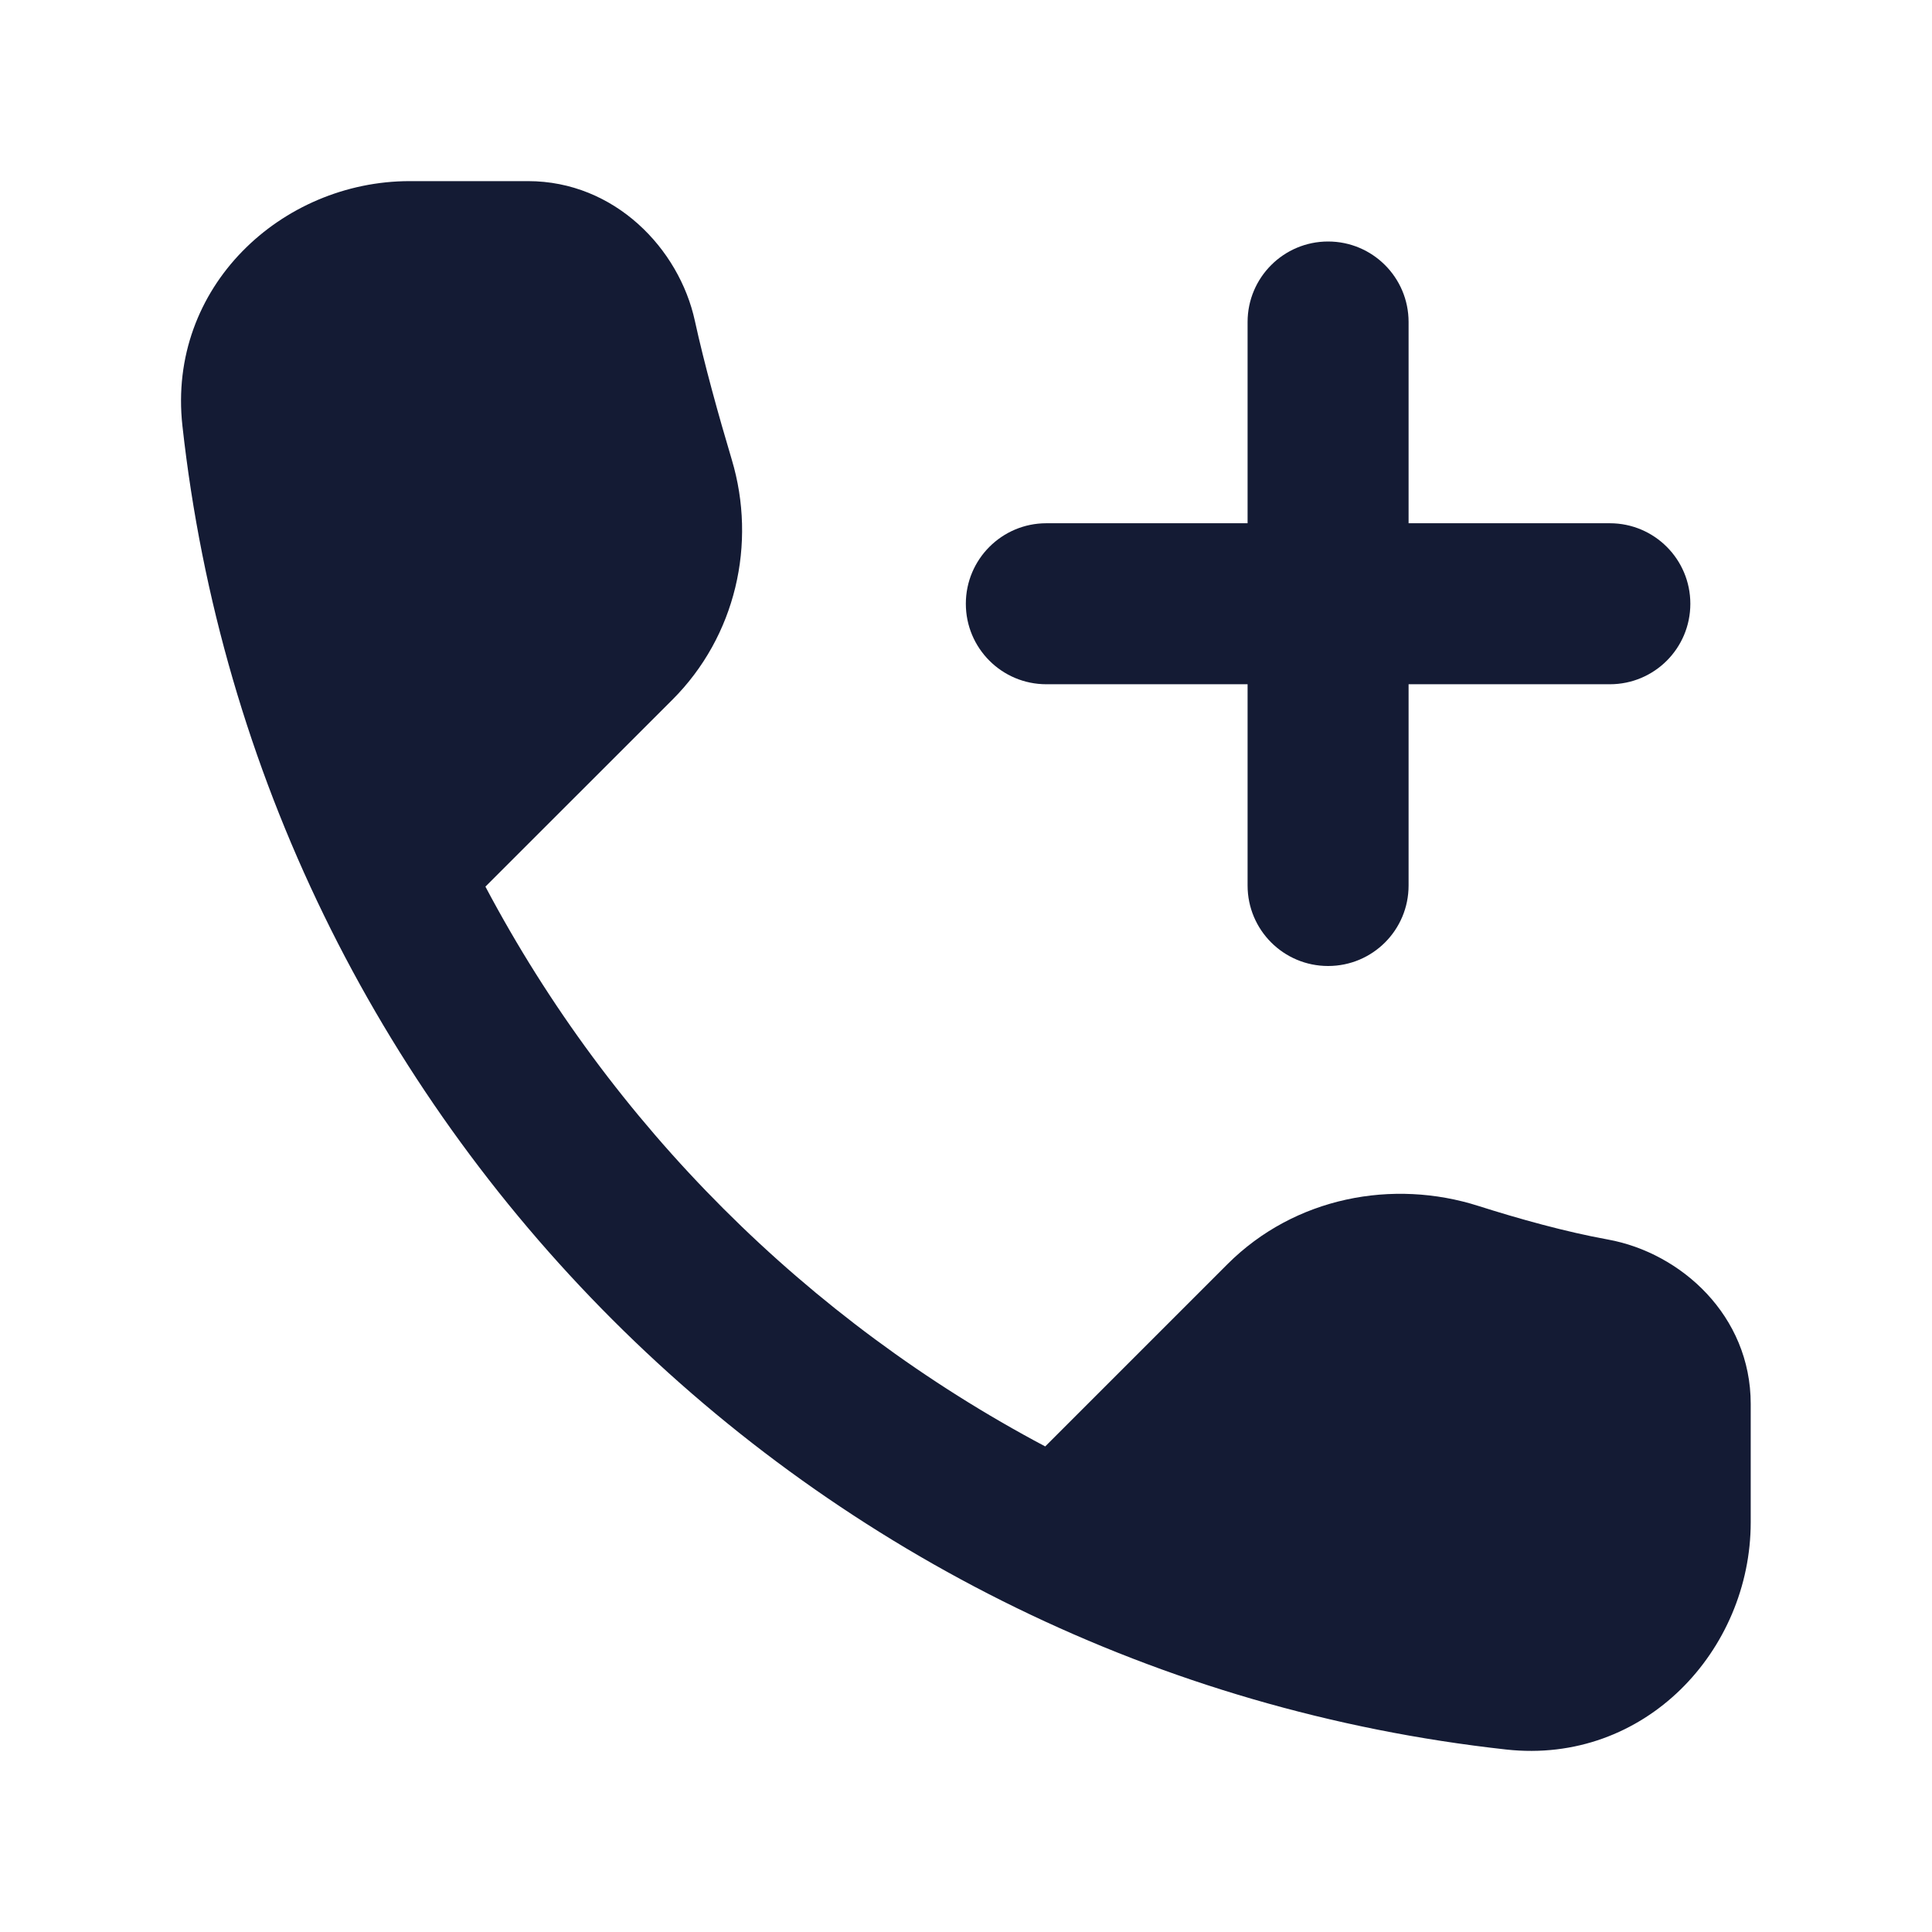 <svg width="24" height="24" viewBox="0 0 24 24" fill="none" xmlns="http://www.w3.org/2000/svg">
<path d="M18.709 21.733C20.434 21.924 21.748 20.499 21.748 18.91V17.44C21.748 16.343 20.882 15.563 19.975 15.398C19.445 15.302 18.867 15.14 18.366 14.981C17.304 14.642 16.084 14.869 15.248 15.704L12.984 17.968C10.026 16.401 7.596 13.972 6.03 11.014L8.352 8.693C9.141 7.905 9.402 6.753 9.091 5.712C8.927 5.163 8.749 4.522 8.632 3.986C8.437 3.089 7.636 2.25 6.559 2.25H5.089C3.5 2.25 2.075 3.564 2.266 5.289C3.219 13.925 10.074 20.78 18.709 21.733Z" fill="#141B34"/>
<path d="M15.498 11V8.5H12.998C12.446 8.5 11.998 8.053 11.998 7.5C11.998 6.948 12.446 6.5 12.998 6.5H15.498V4C15.498 3.448 15.946 3 16.498 3C17.051 3 17.498 3.448 17.498 4V6.5H19.998C20.551 6.5 20.998 6.948 20.998 7.5C20.998 8.053 20.551 8.5 19.998 8.5H17.498V11C17.498 11.553 17.051 12 16.498 12C15.946 12 15.498 11.553 15.498 11Z" fill="#141B34"/>
</svg>
